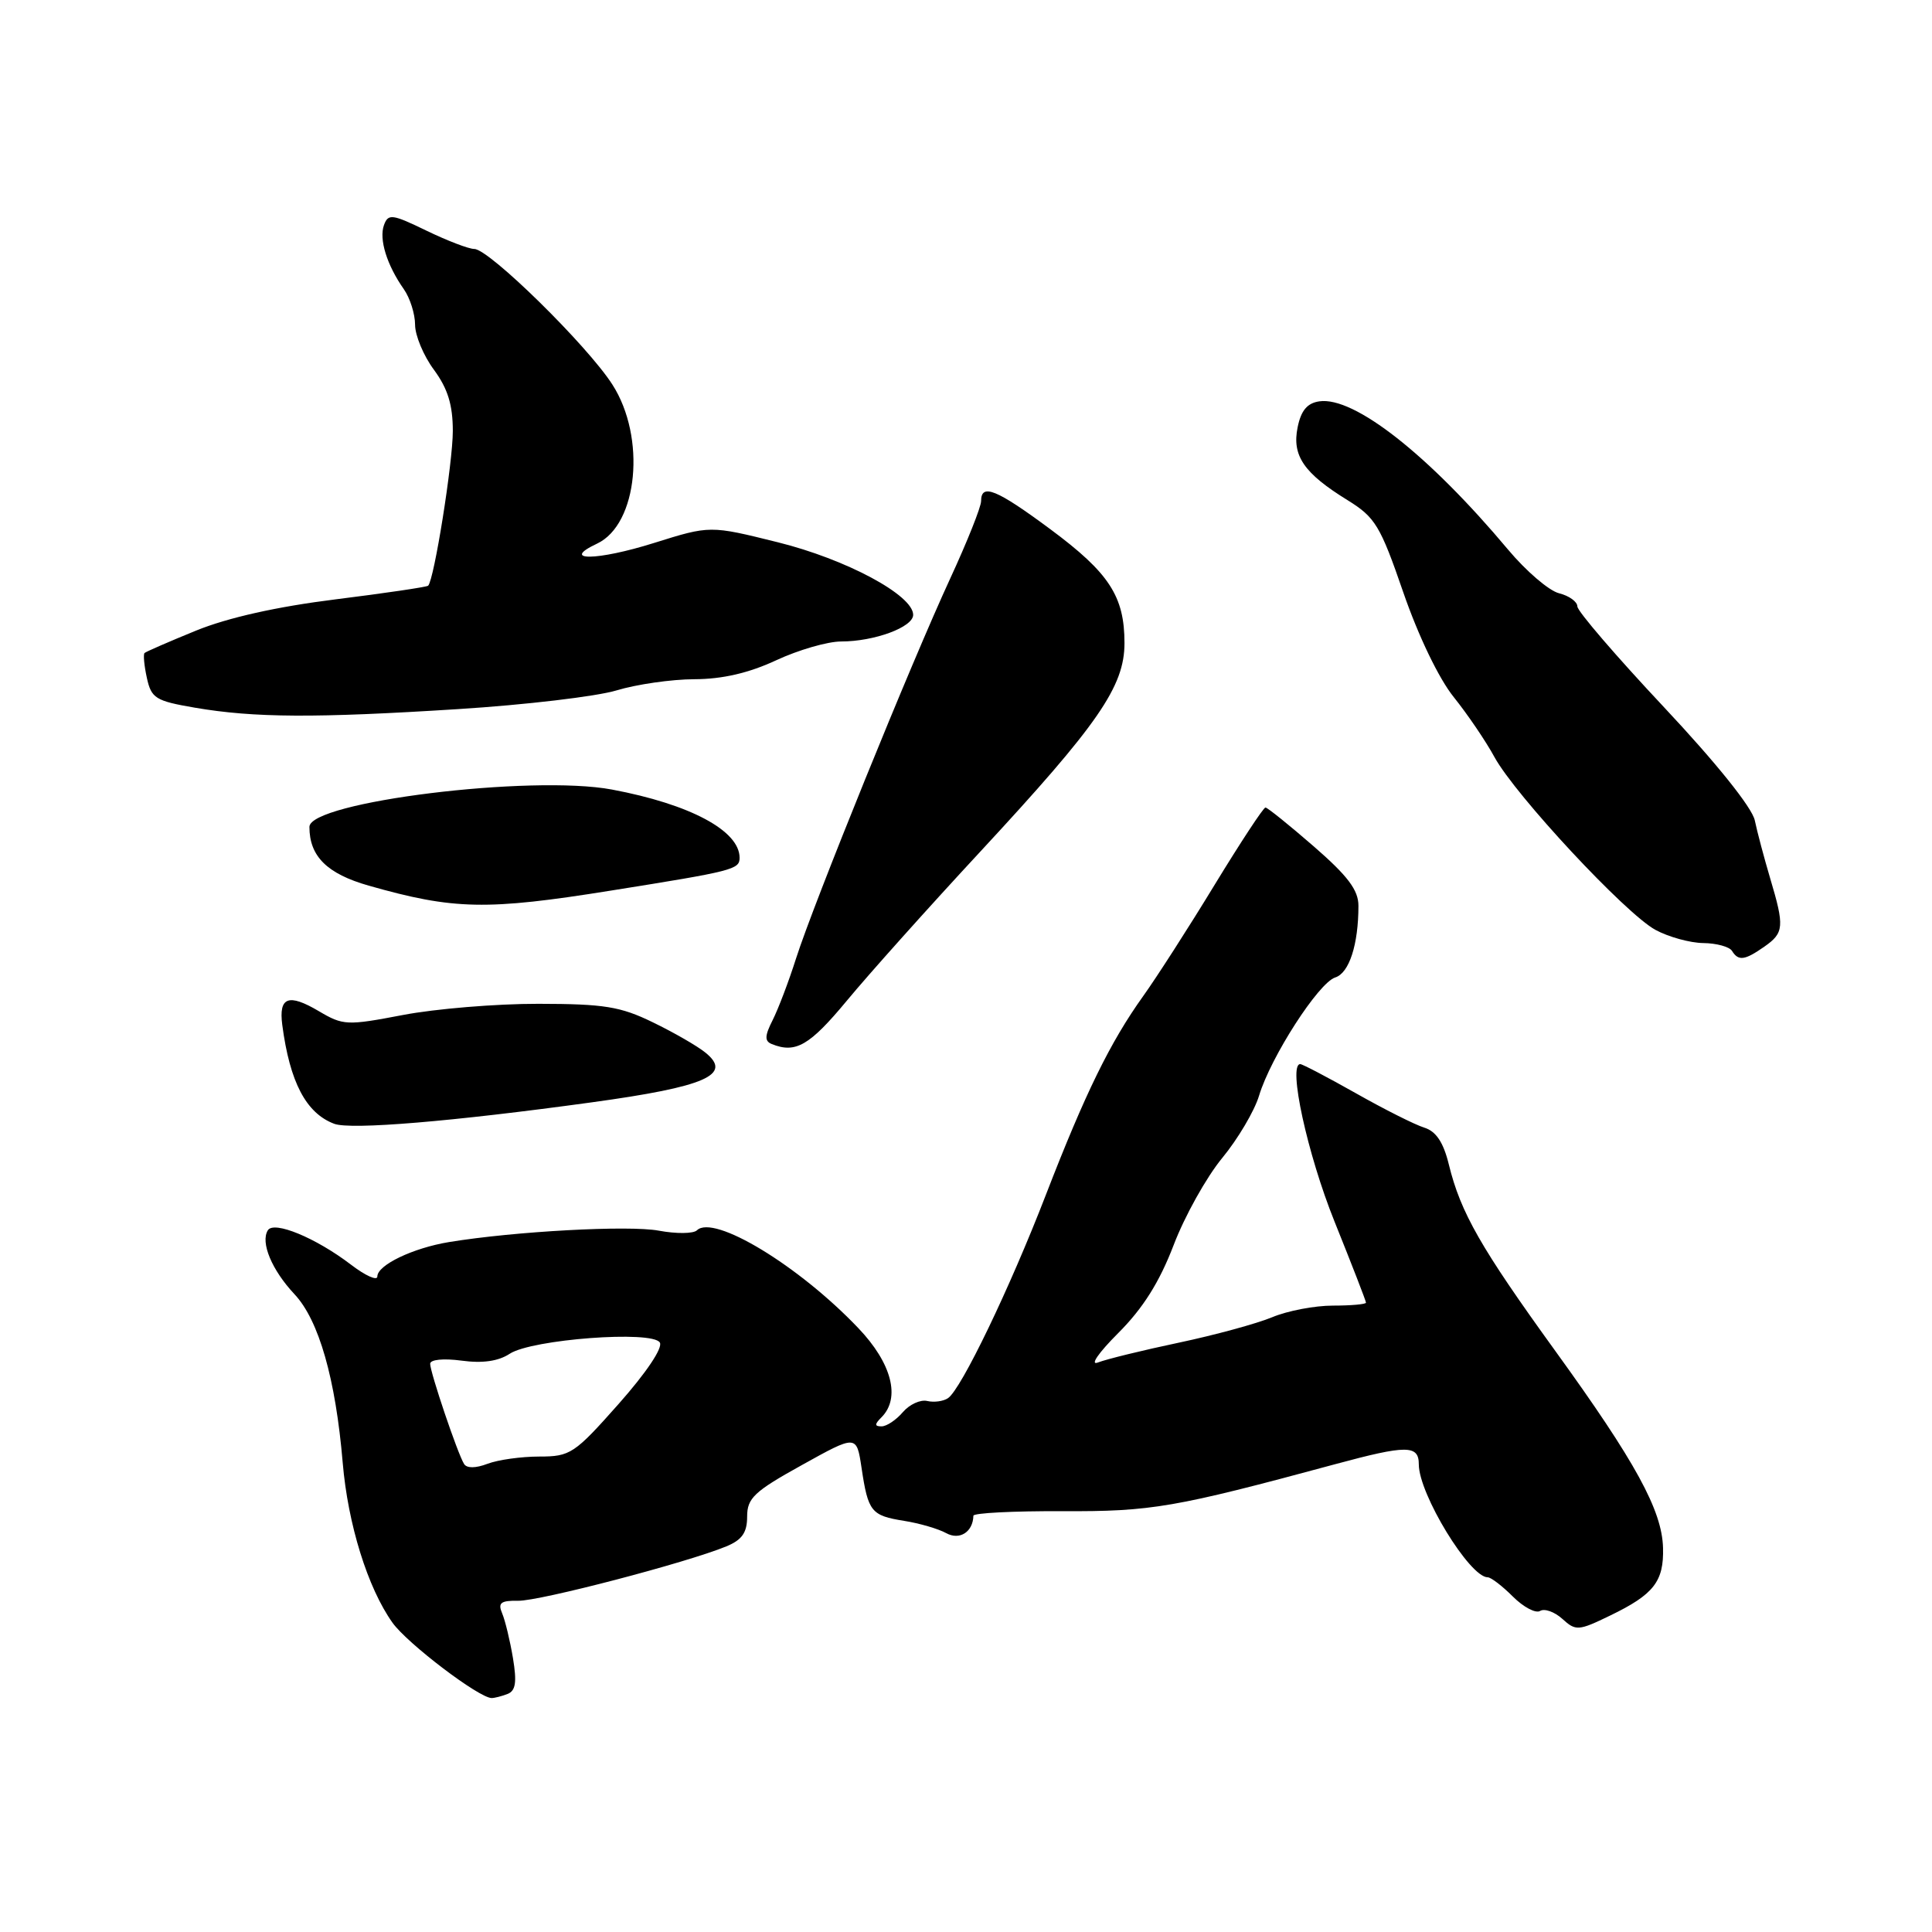 <?xml version="1.0" encoding="UTF-8" standalone="no"?>
<!DOCTYPE svg PUBLIC "-//W3C//DTD SVG 1.1//EN" "http://www.w3.org/Graphics/SVG/1.1/DTD/svg11.dtd" >
<svg xmlns="http://www.w3.org/2000/svg" xmlns:xlink="http://www.w3.org/1999/xlink" version="1.1" viewBox="0 0 256 256">
 <g >
 <path fill="currentColor"
d=" M 67.25 224.46 C 68.33 224.04 68.50 222.90 67.97 219.71 C 67.58 217.39 66.94 214.73 66.54 213.78 C 65.95 212.39 66.34 212.07 68.66 212.11 C 71.50 212.16 91.05 207.05 96.25 204.90 C 98.33 204.04 99.00 203.07 99.00 200.96 C 99.00 198.51 99.93 197.63 106.25 194.13 C 113.50 190.10 113.50 190.10 114.16 194.50 C 115.03 200.32 115.43 200.82 119.79 201.52 C 121.83 201.84 124.35 202.58 125.38 203.15 C 127.16 204.13 128.93 202.99 128.98 200.84 C 128.99 200.48 134.29 200.21 140.75 200.24 C 152.62 200.29 155.58 199.78 176.93 194.01 C 186.40 191.45 188.00 191.45 188.00 194.04 C 188.00 197.96 194.74 209.00 197.13 209.00 C 197.56 209.00 199.06 210.15 200.46 211.55 C 201.87 212.96 203.49 213.81 204.07 213.46 C 204.65 213.10 205.98 213.57 207.02 214.51 C 208.80 216.13 209.15 216.11 213.37 214.06 C 219.14 211.27 220.48 209.55 220.36 205.10 C 220.23 200.13 216.73 193.72 206.08 179.00 C 196.21 165.35 193.54 160.68 191.98 154.31 C 191.26 151.36 190.29 149.91 188.73 149.42 C 187.50 149.04 183.42 146.99 179.66 144.86 C 175.90 142.74 172.58 141.00 172.29 141.00 C 170.63 141.00 173.23 152.92 176.83 161.86 C 179.12 167.55 181.00 172.39 181.00 172.61 C 181.00 172.82 179.03 173.00 176.62 173.00 C 174.21 173.00 170.59 173.69 168.57 174.54 C 166.55 175.38 160.98 176.90 156.20 177.91 C 151.41 178.92 146.60 180.10 145.50 180.53 C 144.37 180.98 145.53 179.28 148.17 176.64 C 151.46 173.35 153.63 169.89 155.51 164.99 C 156.97 161.15 159.87 155.96 161.95 153.44 C 164.02 150.93 166.22 147.21 166.83 145.19 C 168.38 140.05 174.71 130.23 176.92 129.52 C 178.78 128.94 180.00 125.15 180.00 120.02 C 180.00 117.94 178.60 116.08 174.08 112.15 C 170.82 109.32 167.94 107.00 167.68 107.00 C 167.41 107.00 164.38 111.61 160.94 117.25 C 157.51 122.89 153.24 129.53 151.47 132.00 C 147.11 138.09 143.79 144.87 138.60 158.28 C 133.80 170.71 127.37 184.07 125.62 185.26 C 125.01 185.68 123.76 185.85 122.87 185.64 C 121.97 185.42 120.51 186.09 119.63 187.12 C 118.74 188.16 117.48 189.00 116.81 189.00 C 115.87 189.00 115.87 188.73 116.80 187.80 C 119.36 185.24 118.17 180.63 113.73 175.98 C 105.84 167.69 94.57 160.87 92.35 163.02 C 91.88 163.48 89.61 163.50 87.30 163.07 C 83.33 162.33 68.22 163.15 59.50 164.58 C 54.71 165.37 50.00 167.63 50.00 169.14 C 50.00 169.75 48.42 169.04 46.50 167.57 C 41.85 164.02 36.29 161.72 35.49 163.02 C 34.49 164.63 36.01 168.28 39.03 171.50 C 42.25 174.93 44.47 182.70 45.41 193.81 C 46.10 201.97 48.72 210.40 52.01 215.02 C 53.98 217.78 63.48 225.00 65.15 225.00 C 65.53 225.00 66.47 224.76 67.25 224.46 Z  M 78.38 146.07 C 93.54 143.99 97.14 142.41 93.45 139.46 C 92.38 138.59 89.25 136.79 86.50 135.46 C 82.21 133.37 80.06 133.02 71.34 133.01 C 65.75 133.00 57.68 133.67 53.40 134.49 C 45.97 135.91 45.47 135.89 42.24 133.98 C 38.23 131.61 36.92 132.10 37.40 135.79 C 38.40 143.40 40.56 147.51 44.29 148.91 C 46.49 149.73 59.92 148.61 78.38 146.07 Z  M 112.20 132.61 C 115.11 129.09 123.07 120.20 129.88 112.86 C 145.53 95.98 149.00 90.97 149.00 85.21 C 149.00 79.02 146.98 75.91 139.17 70.12 C 132.02 64.82 130.00 64.00 130.00 66.40 C 130.00 67.17 128.16 71.78 125.91 76.65 C 120.76 87.78 107.81 119.70 105.48 127.00 C 104.52 130.03 103.12 133.70 102.38 135.17 C 101.32 137.26 101.30 137.95 102.26 138.34 C 105.42 139.62 107.27 138.55 112.20 132.61 Z  M 233.78 125.44 C 236.40 123.61 236.47 122.79 234.55 116.36 C 233.76 113.69 232.84 110.25 232.52 108.71 C 232.17 107.02 227.45 101.13 220.49 93.71 C 214.19 87.00 209.02 80.99 209.01 80.36 C 209.01 79.73 207.91 78.94 206.58 78.61 C 205.25 78.28 202.22 75.68 199.83 72.83 C 189.31 60.28 179.43 52.51 174.82 53.18 C 173.22 53.41 172.39 54.39 171.94 56.63 C 171.18 60.38 172.76 62.70 178.55 66.27 C 182.23 68.55 182.89 69.63 185.95 78.51 C 187.94 84.27 190.66 89.93 192.63 92.37 C 194.45 94.64 196.88 98.21 198.02 100.31 C 200.79 105.38 215.39 121.06 219.35 123.21 C 221.08 124.15 223.94 124.94 225.69 124.96 C 227.45 124.98 229.16 125.45 229.50 126.00 C 230.35 127.37 231.18 127.26 233.78 125.44 Z  M 81.00 118.00 C 97.18 115.42 98.00 115.21 98.00 113.66 C 98.00 110.07 91.43 106.56 81.09 104.62 C 70.41 102.62 41.00 106.25 41.00 109.57 C 41.00 113.47 43.34 115.78 48.85 117.35 C 60.14 120.56 64.46 120.65 81.00 118.00 Z  M 60.70 93.96 C 69.61 93.40 79.06 92.28 81.70 91.48 C 84.34 90.68 88.97 90.01 92.00 90.00 C 95.73 89.99 99.22 89.18 102.85 87.49 C 105.79 86.12 109.66 85.00 111.45 85.00 C 115.86 85.00 121.00 83.10 121.00 81.47 C 121.00 78.86 112.12 74.10 103.05 71.85 C 94.08 69.62 94.08 69.62 86.68 71.94 C 79.11 74.32 74.13 74.38 79.12 72.03 C 84.53 69.48 85.64 57.95 81.14 50.95 C 77.81 45.76 64.81 33.00 62.85 32.99 C 62.11 32.99 59.25 31.89 56.50 30.56 C 51.97 28.36 51.44 28.29 50.88 29.82 C 50.20 31.69 51.25 35.10 53.51 38.32 C 54.33 39.49 55.00 41.61 55.00 43.03 C 55.00 44.45 56.12 47.14 57.50 49.00 C 59.33 51.49 60.00 53.64 60.00 57.11 C 60.00 61.32 57.53 76.81 56.73 77.61 C 56.55 77.78 51.03 78.60 44.45 79.42 C 36.73 80.38 30.20 81.84 26.00 83.55 C 22.42 85.01 19.34 86.35 19.15 86.53 C 18.97 86.71 19.10 88.19 19.46 89.82 C 20.05 92.53 20.62 92.88 25.81 93.77 C 33.67 95.12 41.81 95.16 60.70 93.96 Z  M 61.49 193.98 C 60.63 192.60 57.00 181.85 57.00 180.71 C 57.00 180.15 58.74 179.97 61.15 180.29 C 63.93 180.67 66.04 180.37 67.54 179.38 C 70.47 177.46 86.43 176.26 87.43 177.89 C 87.86 178.58 85.64 181.89 81.97 186.03 C 76.12 192.63 75.57 193.00 71.46 193.00 C 69.08 193.00 65.99 193.43 64.60 193.96 C 63.02 194.56 61.85 194.57 61.49 193.98 Z "/>
</g>
</svg>